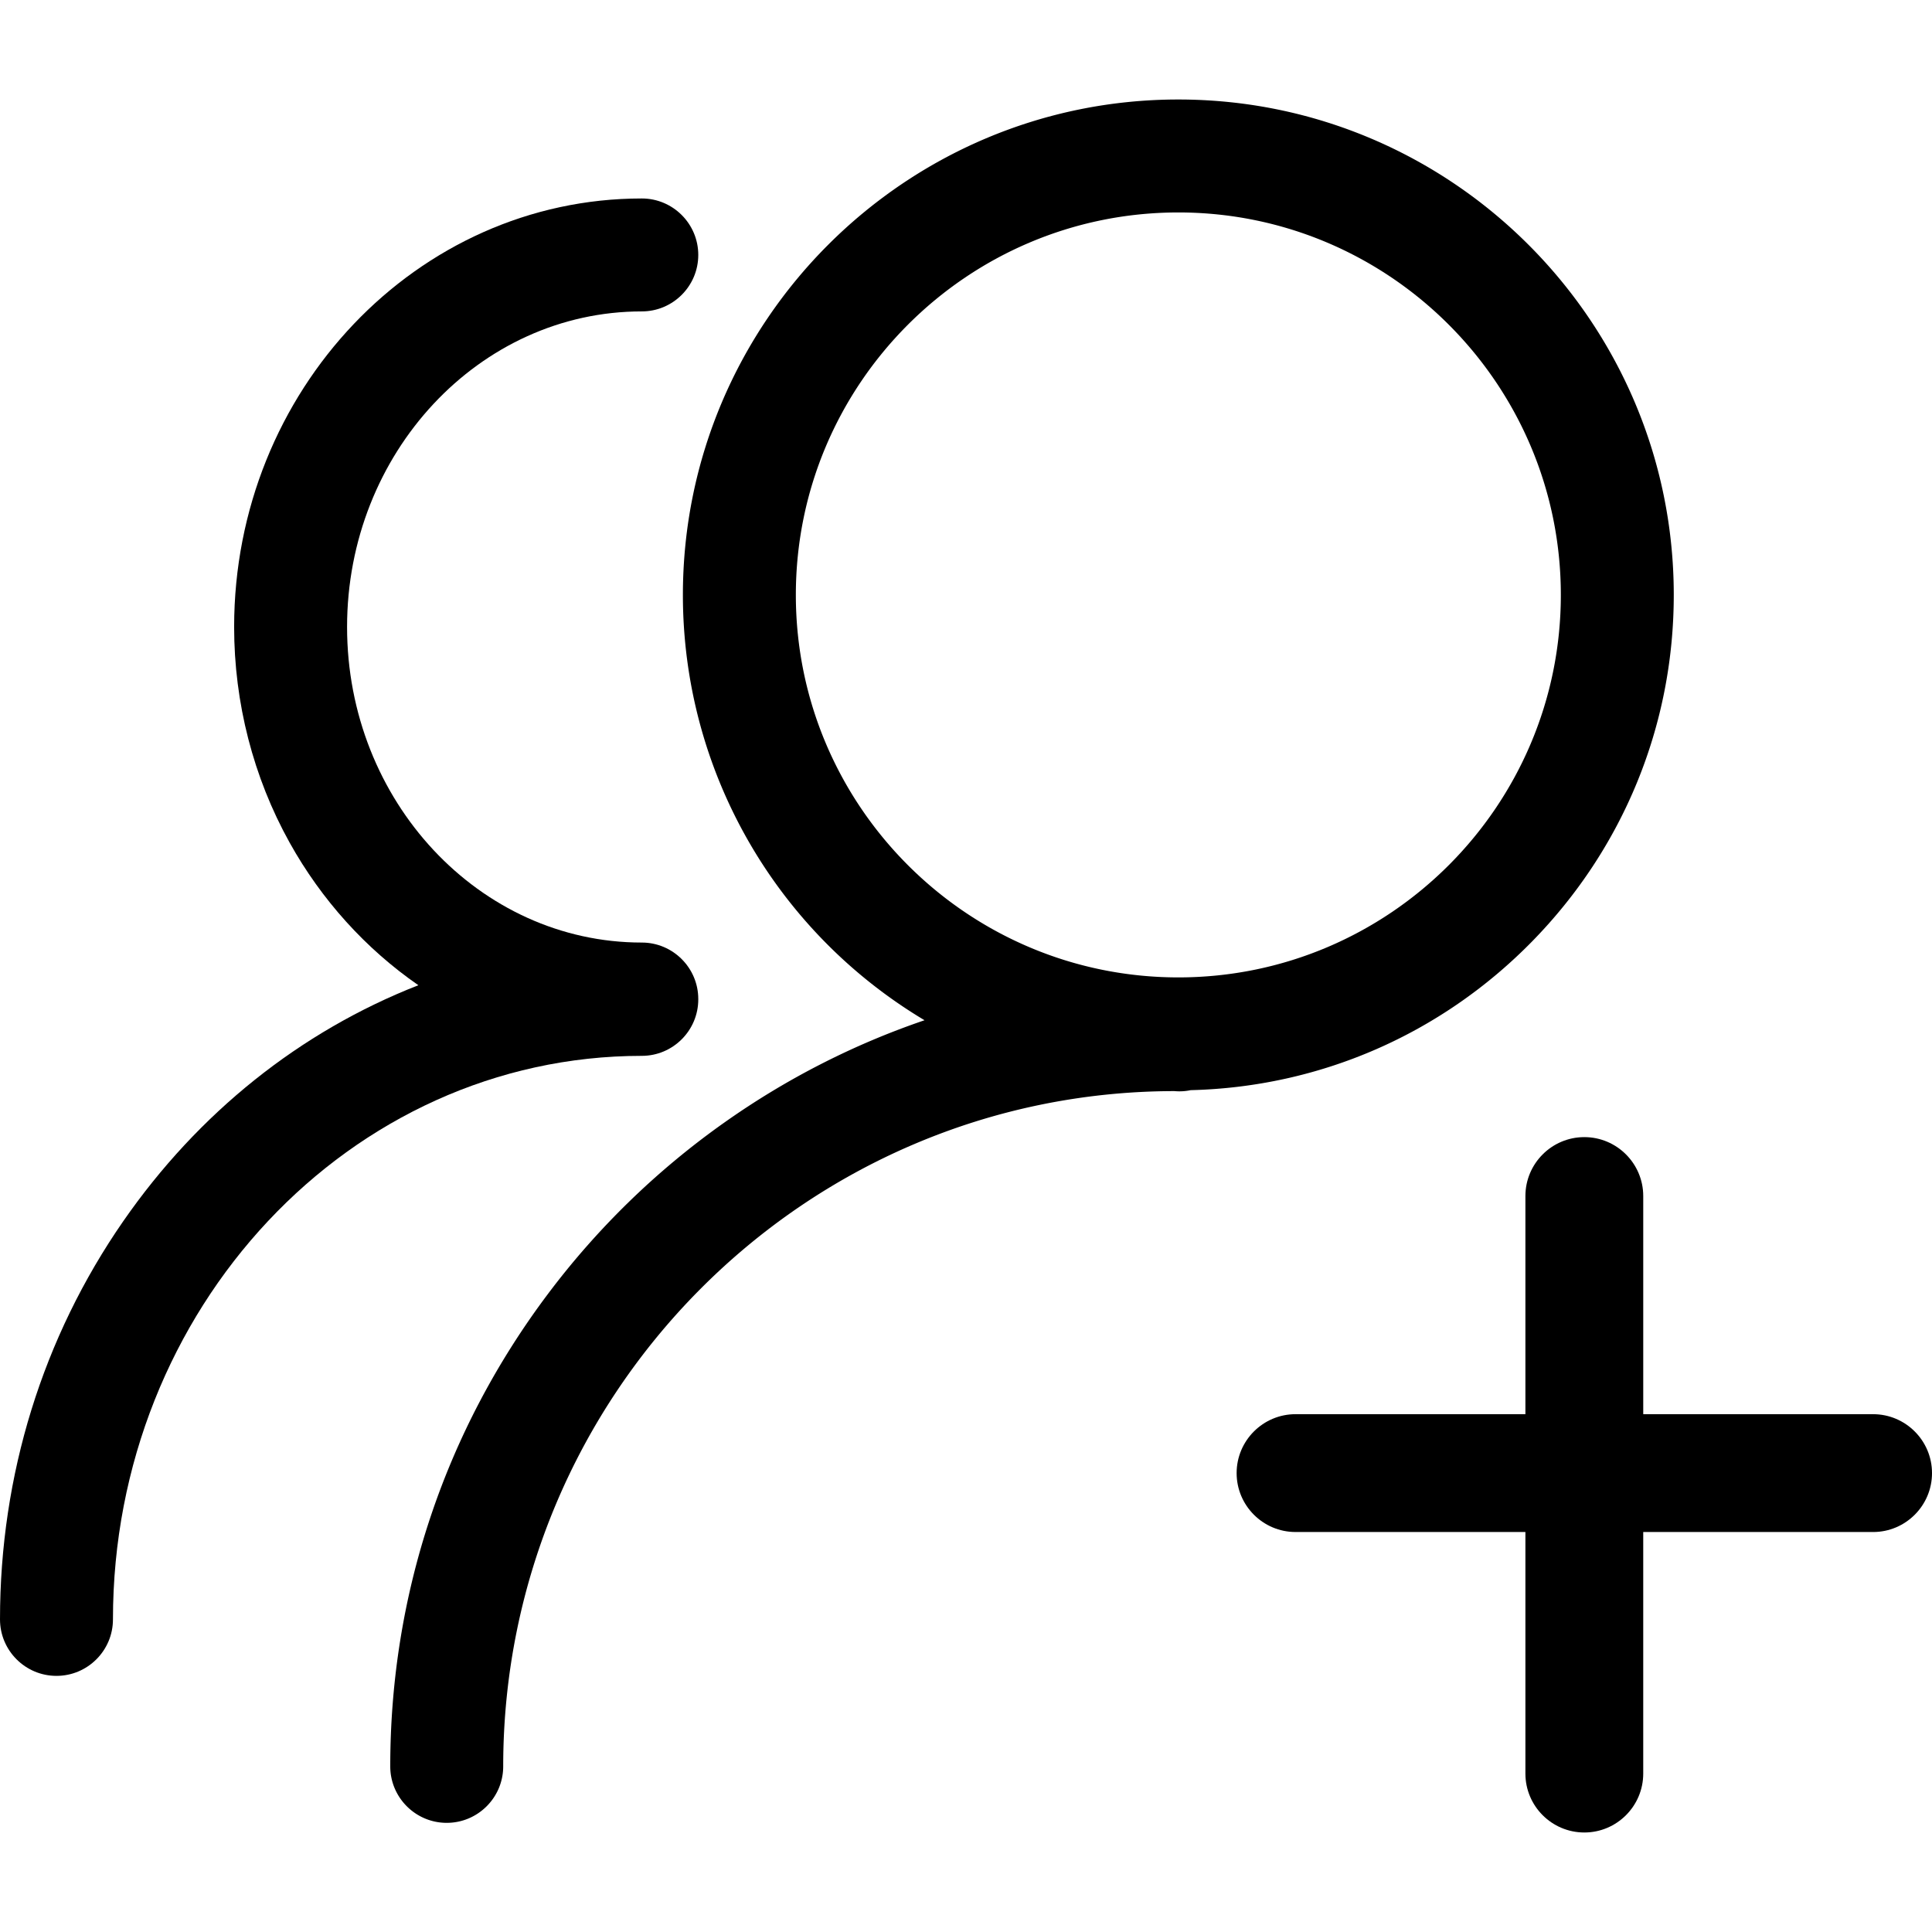 <?xml version="1.0" standalone="no"?><!DOCTYPE svg PUBLIC "-//W3C//DTD SVG 1.1//EN" "http://www.w3.org/Graphics/SVG/1.1/DTD/svg11.dtd"><svg t="1705908871903" class="icon" viewBox="0 0 1024 1024" version="1.1" xmlns="http://www.w3.org/2000/svg" p-id="77517" xmlns:xlink="http://www.w3.org/1999/xlink" width="200" height="200"><path d="M236.777 966.147c-16.506 0-29.934-13.425-29.934-29.929 0-90.982 28.864-177.525 83.47-250.263a420.356 420.356 0 0 1 93.35-90.804c32.813-23.237 68.538-41.508 106.355-54.402-79.305-47.421-128.068-132.692-128.068-225.42 0-144.792 117.803-262.59 262.602-262.59 144.788 0 262.581 117.796 262.581 262.59 0 68.982-26.647 134.185-75.034 183.597-48.19 49.21-112.469 77.212-181.044 78.887a29.012 29.012 0 0 1-5.934 0.618c-0.879 0-1.769-0.042-2.648-0.122-196.199 0.212-355.765 160.717-355.765 357.908 0 16.503-13.426 29.928-29.93 29.928zM624.553 112.601c-111.791 0-202.738 90.944-202.738 202.729 0 111.776 90.947 202.712 202.738 202.712 111.781 0 202.721-90.936 202.721-202.712 0-111.785-90.938-202.729-202.721-202.729z" p-id="77518"></path><path d="M29.933 888.248c-16.504 0-29.931-13.427-29.931-29.931 0-76.432 22.601-149.431 65.362-211.105 39.814-57.421 93.715-100.475 156.375-125.028-27.91-19.305-51.376-45.265-68.259-75.629-19.223-34.566-29.383-74.073-29.383-114.243 0-125.232 96.93-227.118 216.074-227.118 16.504 0 29.931 13.426 29.931 29.93s-13.427 29.929-29.931 29.929c-86.137 0-156.214 75.032-156.214 167.258 0 92.229 70.077 167.262 156.214 167.262 16.504 0 29.931 13.427 29.931 29.934v0.19c0 16.502-13.426 29.927-29.93 29.927-154.559 0-280.303 133.994-280.303 298.692 0 16.505-13.428 29.932-29.936 29.932zM364.731 529.698zM839.721 971.259c-17.217 0-31.225-14.008-31.225-31.225V811.998H686.664c-17.217 0-31.225-14.008-31.225-31.227 0-17.217 14.008-31.225 31.225-31.225h121.834V633.921c0-17.217 14.008-31.225 31.225-31.225s31.227 14.008 31.227 31.225v115.627H992.78c17.217 0 31.225 14.008 31.225 31.225 0 17.219-14.008 31.227-31.225 31.227H870.948v128.037c0 17.217-14.01 31.224-31.227 31.224z" p-id="77519"></path></svg>